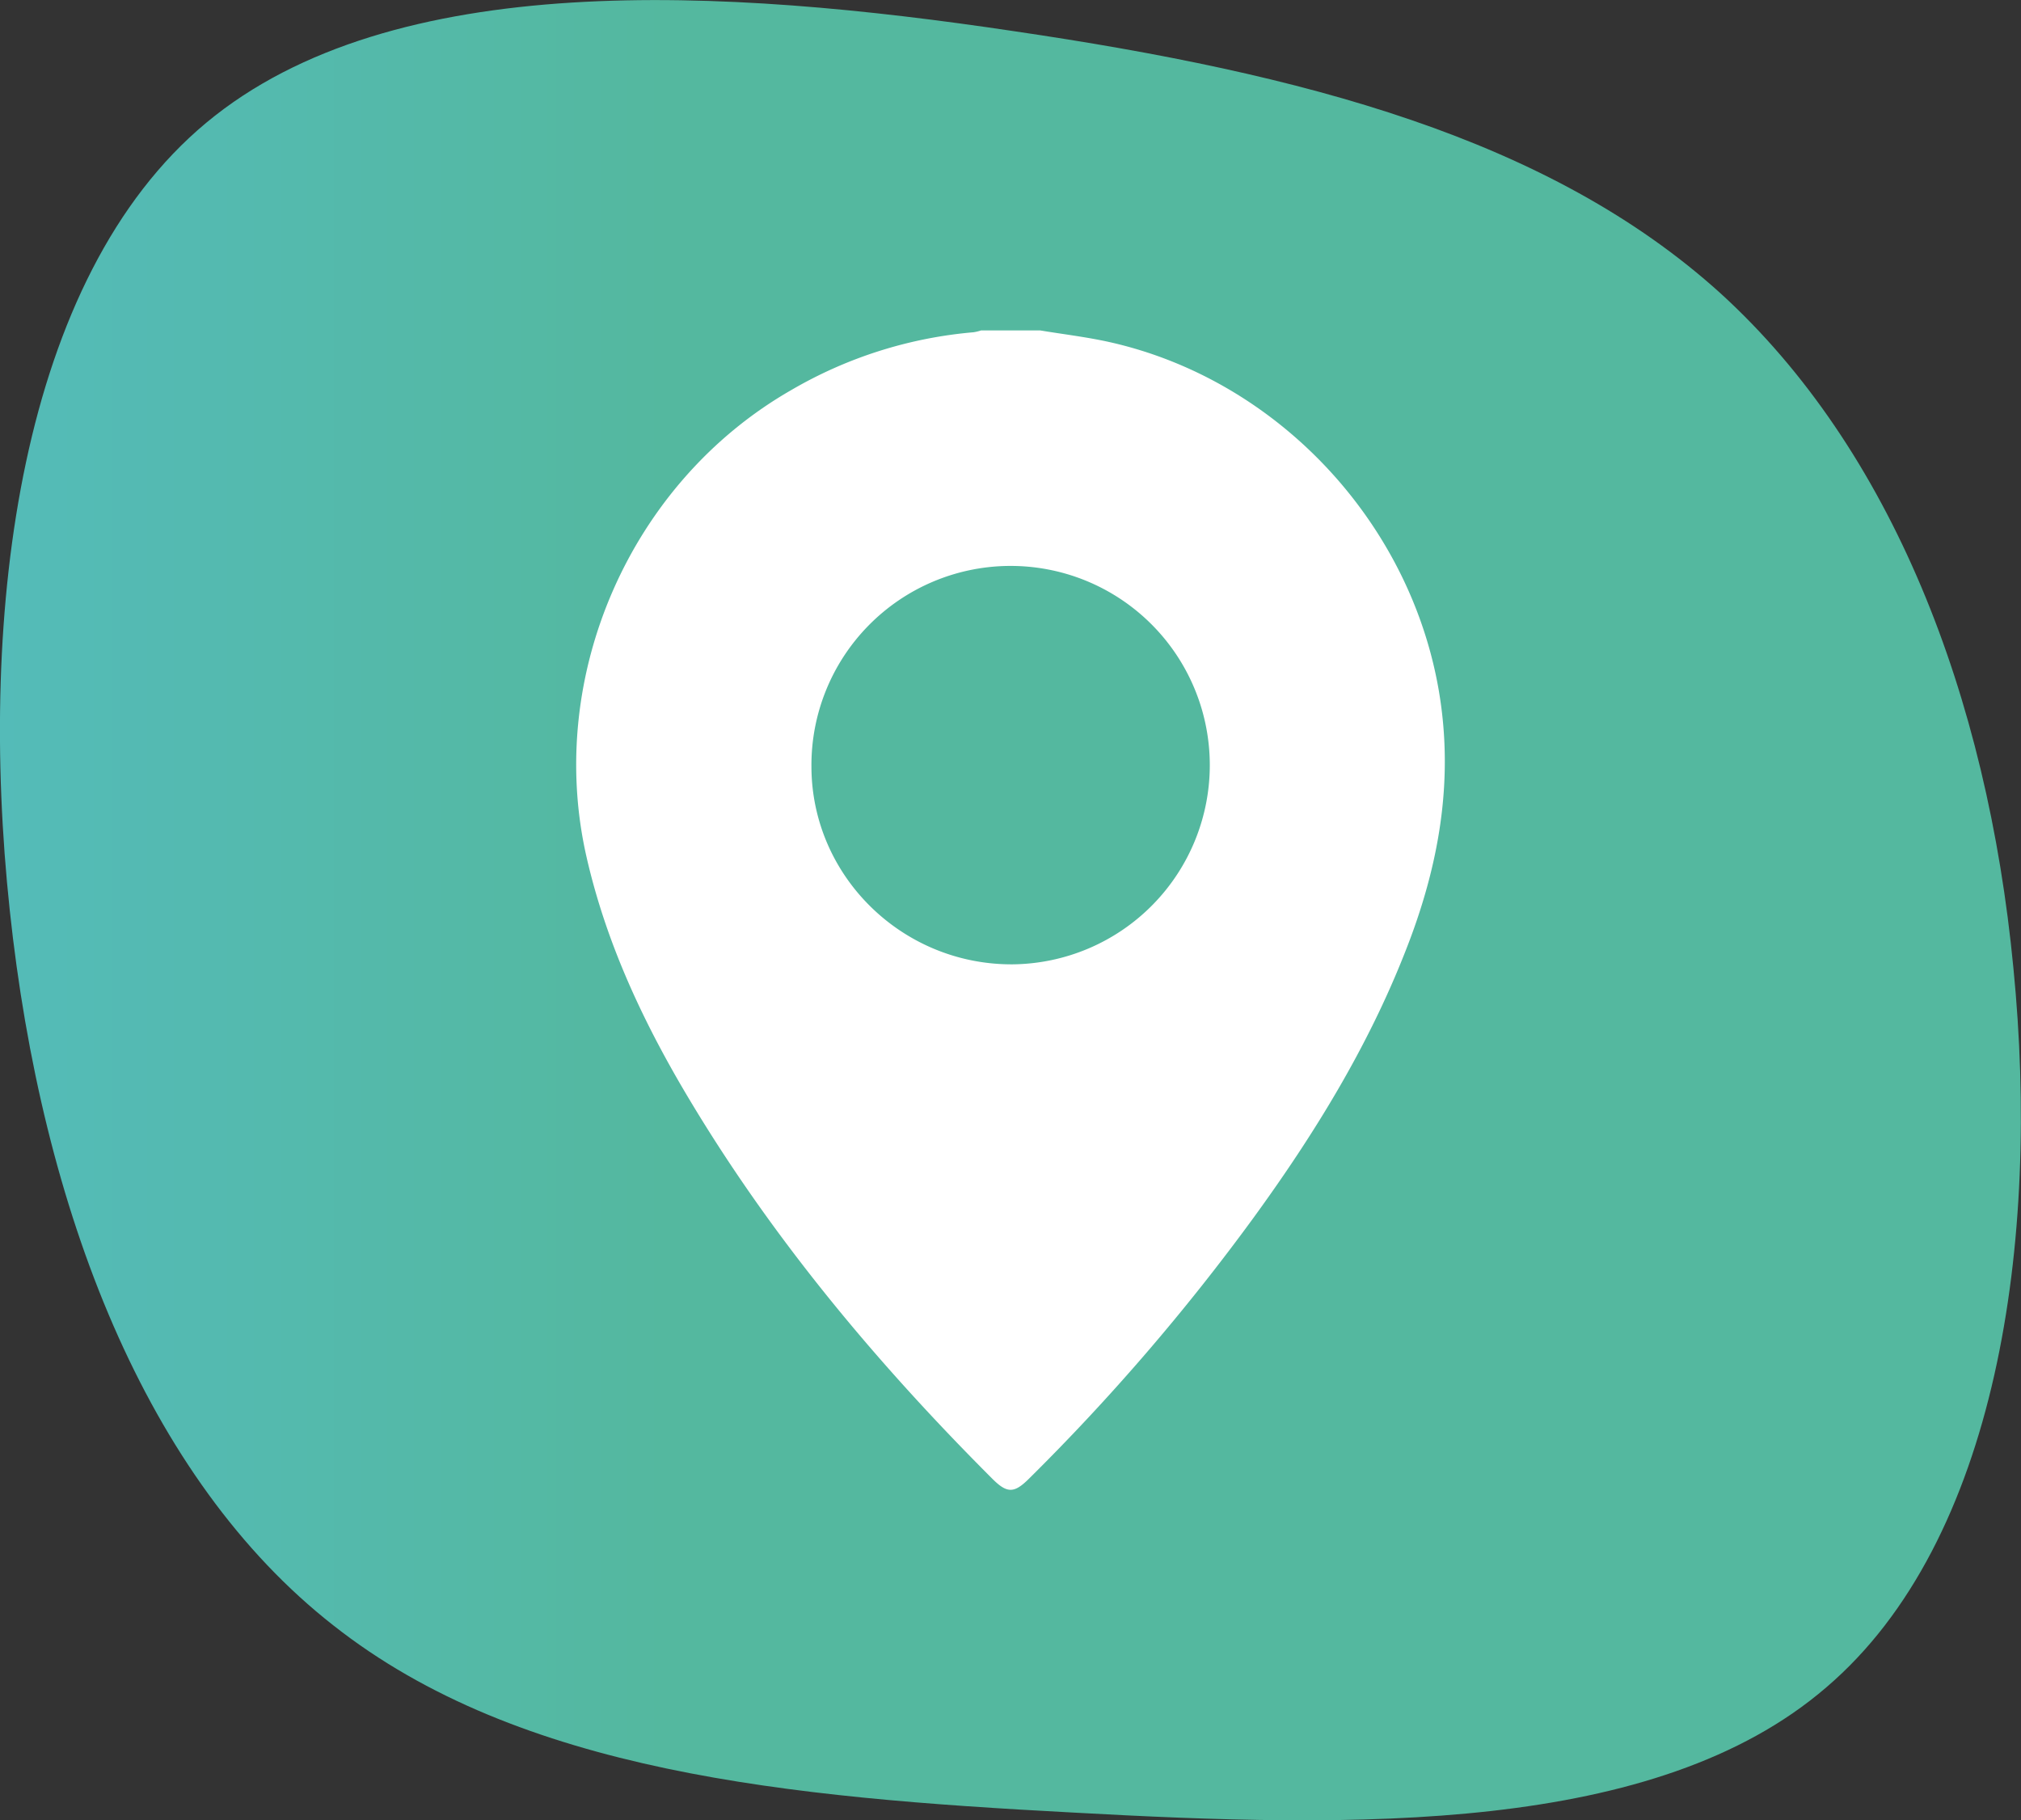 <svg id="Layer_1" data-name="Layer 1" xmlns="http://www.w3.org/2000/svg" xmlns:xlink="http://www.w3.org/1999/xlink" viewBox="0 0 503.98 453.86"><rect x="0" y="0" width="503.98" height="453.86" fill="#333333" stroke="none"/><defs><style>.cls-1{fill:url(#linear-gradient);}.cls-2{fill:#fff;}</style><linearGradient id="linear-gradient" x1="4.01" y1="256" x2="507.99" y2="256" gradientUnits="userSpaceOnUse"><stop offset="0" stop-color="#54bbb8"/><stop offset="0.33" stop-color="#54b89f"/></linearGradient></defs><path class="cls-1" d="M433.1,102.24c42.6,38.85,66.48,100.19,73,168.23,6.72,68-3.9,142.79-46.66,179.31-42.6,36.67-117.35,35.11-188,31.21-70.85-3.75-137.8-10-184.3-46.66C40.46,397.81,14.4,330.86,6.44,256c-8-74.75,2.49-157.62,49-196.32S184.81,26.08,256.91,36.85C329,47.46,390.34,63.53,433.1,102.24" transform="translate(-4.01 -29.07)"/><path class="cls-2" d="M362.82,201.33c-7.23-42.3-40.43-77.69-82.28-87-5.66-1.25-11.45-1.93-17.17-2.88H248.68a11.21,11.21,0,0,1-1.88.46,108.5,108.5,0,0,0-45.53,14.45c-40,22.94-61.21,71.12-51.05,116.14,5,22.08,14.55,42.2,26.14,61.43,20.83,34.61,46.59,65.31,75.08,93.81,3.7,3.71,5.46,3.71,9.18,0a535.7,535.7,0,0,0,55.9-64.93c15.15-20.81,28.59-42.61,38-66.66C362.76,245.28,366.66,223.89,362.82,201.33ZM256.53,269.51c-27.53.15-50.09-22-50.17-49.23a49.67,49.67,0,1,1,50.17,49.23Z" transform="translate(-4.01 -29.07)"/></svg>